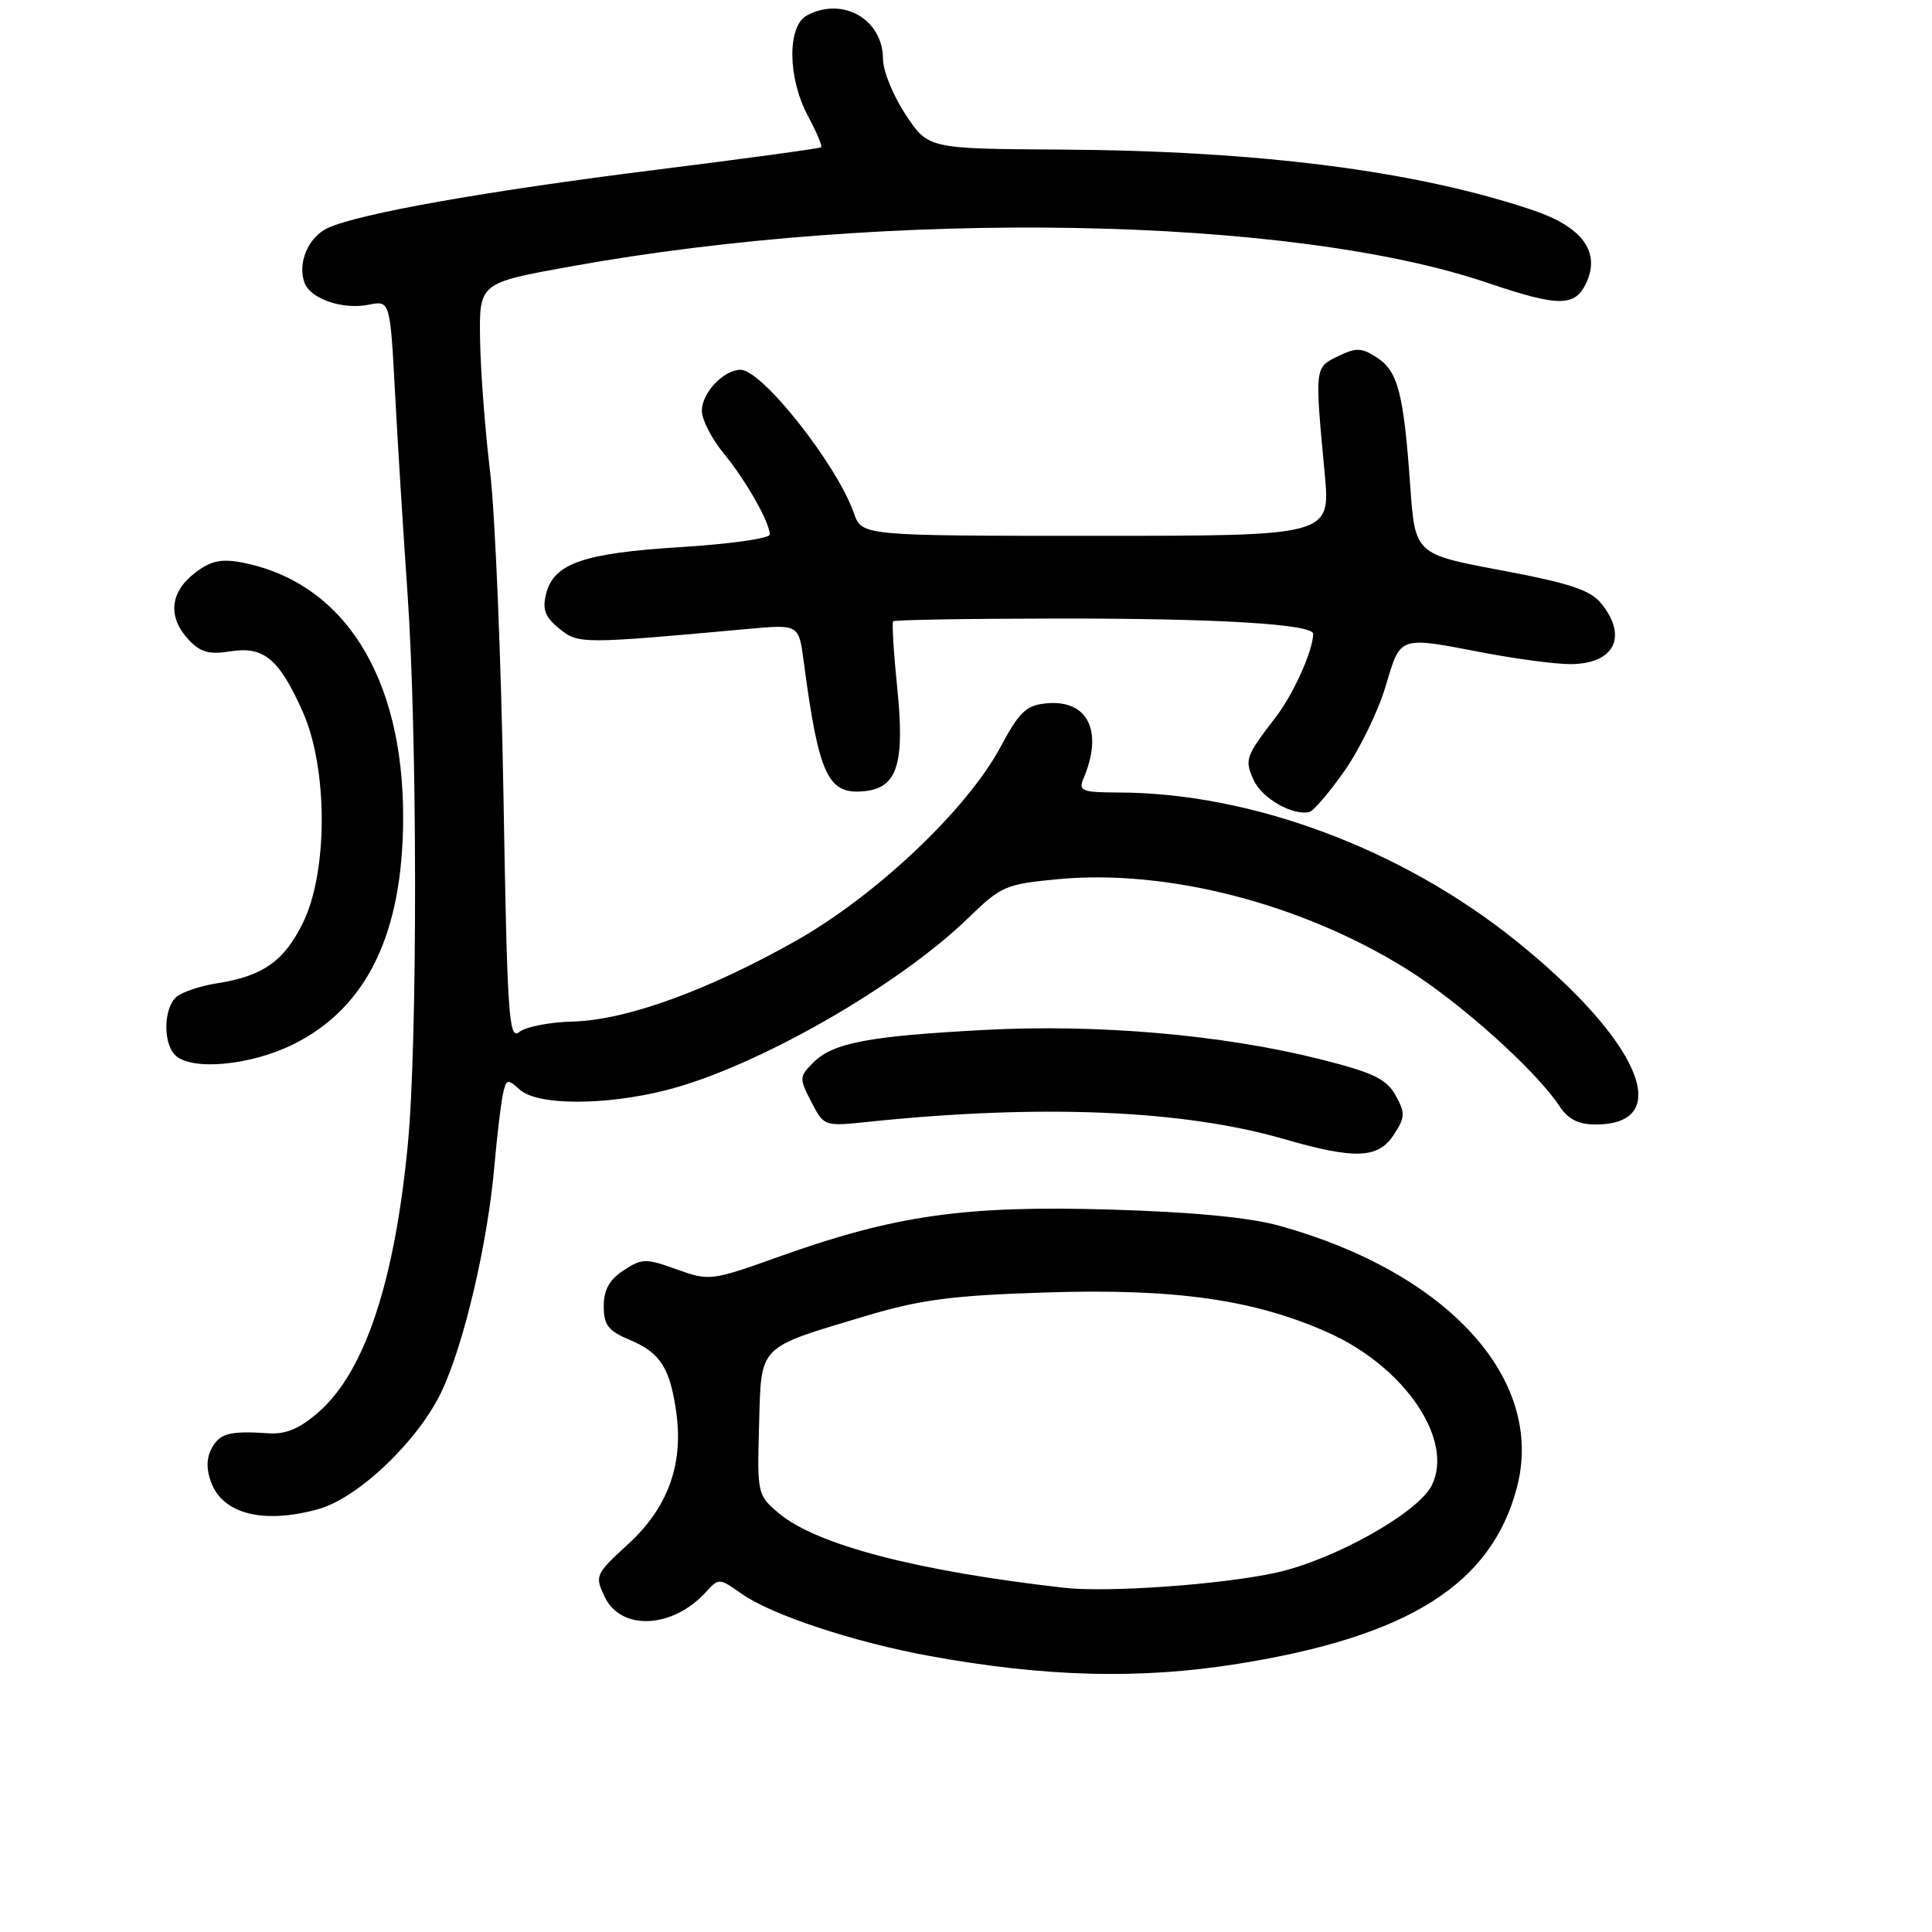 <?xml version="1.0" encoding="UTF-8" standalone="no"?>
<!DOCTYPE svg PUBLIC "-//W3C//DTD SVG 1.1//EN" "http://www.w3.org/Graphics/SVG/1.1/DTD/svg11.dtd" >
<svg xmlns="http://www.w3.org/2000/svg" xmlns:xlink="http://www.w3.org/1999/xlink" version="1.1" viewBox="0 0 256 256">
 <g >
 <path fill="currentColor"
d=" M 164.00 220.47 C 186.67 216.85 197.64 209.91 201.00 197.09 C 204.76 182.79 191.88 168.62 169.50 162.41 C 165.52 161.31 157.95 160.59 147.00 160.27 C 127.92 159.71 118.59 161.03 103.44 166.44 C 94.24 169.73 94.02 169.76 89.67 168.20 C 85.57 166.72 85.06 166.73 82.63 168.33 C 80.75 169.56 80.00 170.91 80.00 173.07 C 80.00 175.58 80.59 176.35 83.46 177.55 C 87.50 179.23 88.80 181.29 89.62 187.22 C 90.56 194.09 88.48 199.77 83.29 204.55 C 78.87 208.60 78.79 208.79 80.13 211.60 C 82.30 216.14 89.16 215.80 93.56 210.93 C 95.23 209.09 95.33 209.10 98.22 211.15 C 102.16 213.96 113.13 217.60 123.25 219.44 C 138.51 222.22 151.08 222.54 164.00 220.47 Z  M 42.17 199.97 C 47.47 198.50 55.42 190.91 58.51 184.39 C 61.49 178.09 64.62 164.74 65.51 154.50 C 65.85 150.65 66.34 146.44 66.61 145.14 C 67.06 142.94 67.22 142.89 68.88 144.39 C 71.21 146.50 80.20 146.51 88.36 144.43 C 100.23 141.39 119.02 130.66 128.34 121.60 C 132.65 117.41 133.28 117.14 140.25 116.49 C 154.67 115.14 172.52 119.75 186.38 128.40 C 193.46 132.81 203.56 141.88 206.63 146.56 C 207.77 148.30 209.14 149.00 211.42 149.00 C 222.10 149.00 217.21 137.76 200.80 124.60 C 185.65 112.44 165.73 105.03 148.14 105.01 C 143.42 105.00 142.88 104.79 143.53 103.25 C 146.25 96.90 144.18 92.66 138.62 93.20 C 135.98 93.45 135.05 94.34 132.56 99.00 C 128.13 107.26 116.16 118.60 105.50 124.64 C 93.78 131.26 82.99 135.17 75.90 135.36 C 72.82 135.43 69.62 136.07 68.78 136.76 C 67.43 137.89 67.20 134.44 66.71 105.26 C 66.40 87.24 65.60 68.00 64.94 62.50 C 64.27 57.00 63.68 49.12 63.61 45.00 C 63.50 37.50 63.50 37.50 75.48 35.33 C 117.81 27.67 170.97 28.61 197.08 37.47 C 206.61 40.70 208.73 40.69 210.22 37.41 C 212.07 33.36 209.64 30.06 203.20 27.88 C 187.75 22.65 166.94 19.97 140.44 19.82 C 123.00 19.71 123.00 19.71 120.00 15.19 C 118.35 12.69 117.00 9.38 117.00 7.83 C 117.00 2.57 111.67 -0.50 106.93 2.04 C 104.29 3.45 104.35 10.32 107.06 15.37 C 108.19 17.49 108.98 19.35 108.81 19.51 C 108.64 19.67 98.83 21.01 87.00 22.49 C 64.44 25.31 47.68 28.28 43.46 30.20 C 40.85 31.39 39.36 34.90 40.37 37.51 C 41.17 39.62 45.44 41.06 48.84 40.38 C 51.69 39.81 51.69 39.81 52.35 52.16 C 52.71 58.95 53.45 70.80 53.99 78.50 C 55.31 97.26 55.34 137.87 54.05 151.53 C 52.32 169.75 48.35 181.73 42.26 187.07 C 39.75 189.28 37.91 190.07 35.64 189.92 C 30.42 189.57 29.12 189.91 28.04 191.93 C 27.34 193.23 27.33 194.73 27.99 196.46 C 29.57 200.64 34.96 201.97 42.17 199.97 Z  M 184.67 150.38 C 186.20 148.05 186.23 147.49 184.92 145.13 C 183.71 142.96 181.95 142.12 174.92 140.35 C 162.08 137.12 145.53 135.67 130.50 136.47 C 115.09 137.28 110.37 138.18 107.76 140.80 C 105.90 142.65 105.89 142.89 107.50 146.00 C 109.18 149.25 109.21 149.26 115.04 148.65 C 137.76 146.28 156.68 147.05 170.03 150.90 C 179.53 153.65 182.60 153.54 184.67 150.38 Z  M 38.90 138.36 C 48.61 133.52 53.36 123.75 53.42 108.50 C 53.49 89.64 45.53 77.07 31.93 74.51 C 29.22 74.01 27.84 74.34 25.72 76.00 C 22.50 78.54 22.23 81.79 24.98 84.75 C 26.55 86.43 27.71 86.76 30.51 86.31 C 34.94 85.59 36.99 87.29 40.12 94.32 C 43.46 101.83 43.47 115.51 40.14 122.28 C 37.63 127.39 34.81 129.36 28.66 130.31 C 26.55 130.64 24.19 131.43 23.41 132.07 C 21.69 133.50 21.56 138.16 23.20 139.80 C 25.32 141.92 33.20 141.20 38.90 138.36 Z  M 178.15 102.15 C 180.16 99.28 182.61 94.26 183.59 90.97 C 185.63 84.16 185.21 84.31 196.66 86.50 C 200.97 87.32 206.10 88.00 208.05 88.00 C 213.89 88.00 215.75 84.38 212.18 79.97 C 210.73 78.18 208.00 77.28 198.93 75.57 C 187.50 73.43 187.50 73.43 186.86 64.34 C 185.99 52.10 185.24 49.21 182.47 47.39 C 180.44 46.06 179.71 46.03 177.30 47.20 C 174.19 48.70 174.20 48.59 175.53 62.75 C 176.30 71.00 176.30 71.00 145.25 71.00 C 114.20 71.00 114.20 71.00 113.15 68.01 C 110.91 61.57 100.98 49.00 98.13 49.00 C 95.89 49.00 93.00 52.05 93.00 54.43 C 93.00 55.59 94.28 58.11 95.85 60.02 C 98.83 63.64 102.00 69.22 102.00 70.83 C 102.00 71.34 96.71 72.09 90.25 72.49 C 77.28 73.29 73.38 74.65 72.36 78.69 C 71.84 80.76 72.22 81.76 74.10 83.29 C 76.63 85.35 77.02 85.35 99.17 83.33 C 105.84 82.73 105.84 82.73 106.49 87.61 C 108.51 102.87 109.71 105.39 114.68 104.82 C 118.93 104.33 119.91 101.11 118.88 91.07 C 118.41 86.44 118.17 82.50 118.35 82.32 C 118.53 82.14 128.15 81.97 139.74 81.96 C 161.06 81.92 174.00 82.69 174.00 83.99 C 174.00 86.16 171.40 91.96 169.06 95.00 C 165.02 100.27 164.88 100.65 166.13 103.39 C 167.23 105.79 171.31 108.12 173.50 107.59 C 174.05 107.46 176.14 105.01 178.15 102.15 Z  M 141.00 210.39 C 121.51 208.18 108.17 204.70 103.20 200.51 C 100.37 198.13 100.32 197.94 100.58 188.87 C 100.88 178.09 100.29 178.70 114.63 174.40 C 121.97 172.20 126.09 171.66 138.50 171.26 C 155.71 170.70 166.23 172.20 176.02 176.59 C 186.15 181.13 192.70 190.81 189.72 196.81 C 187.92 200.43 176.88 206.64 169.17 208.37 C 162.08 209.95 146.81 211.05 141.00 210.39 Z "/>
</g>
</svg>